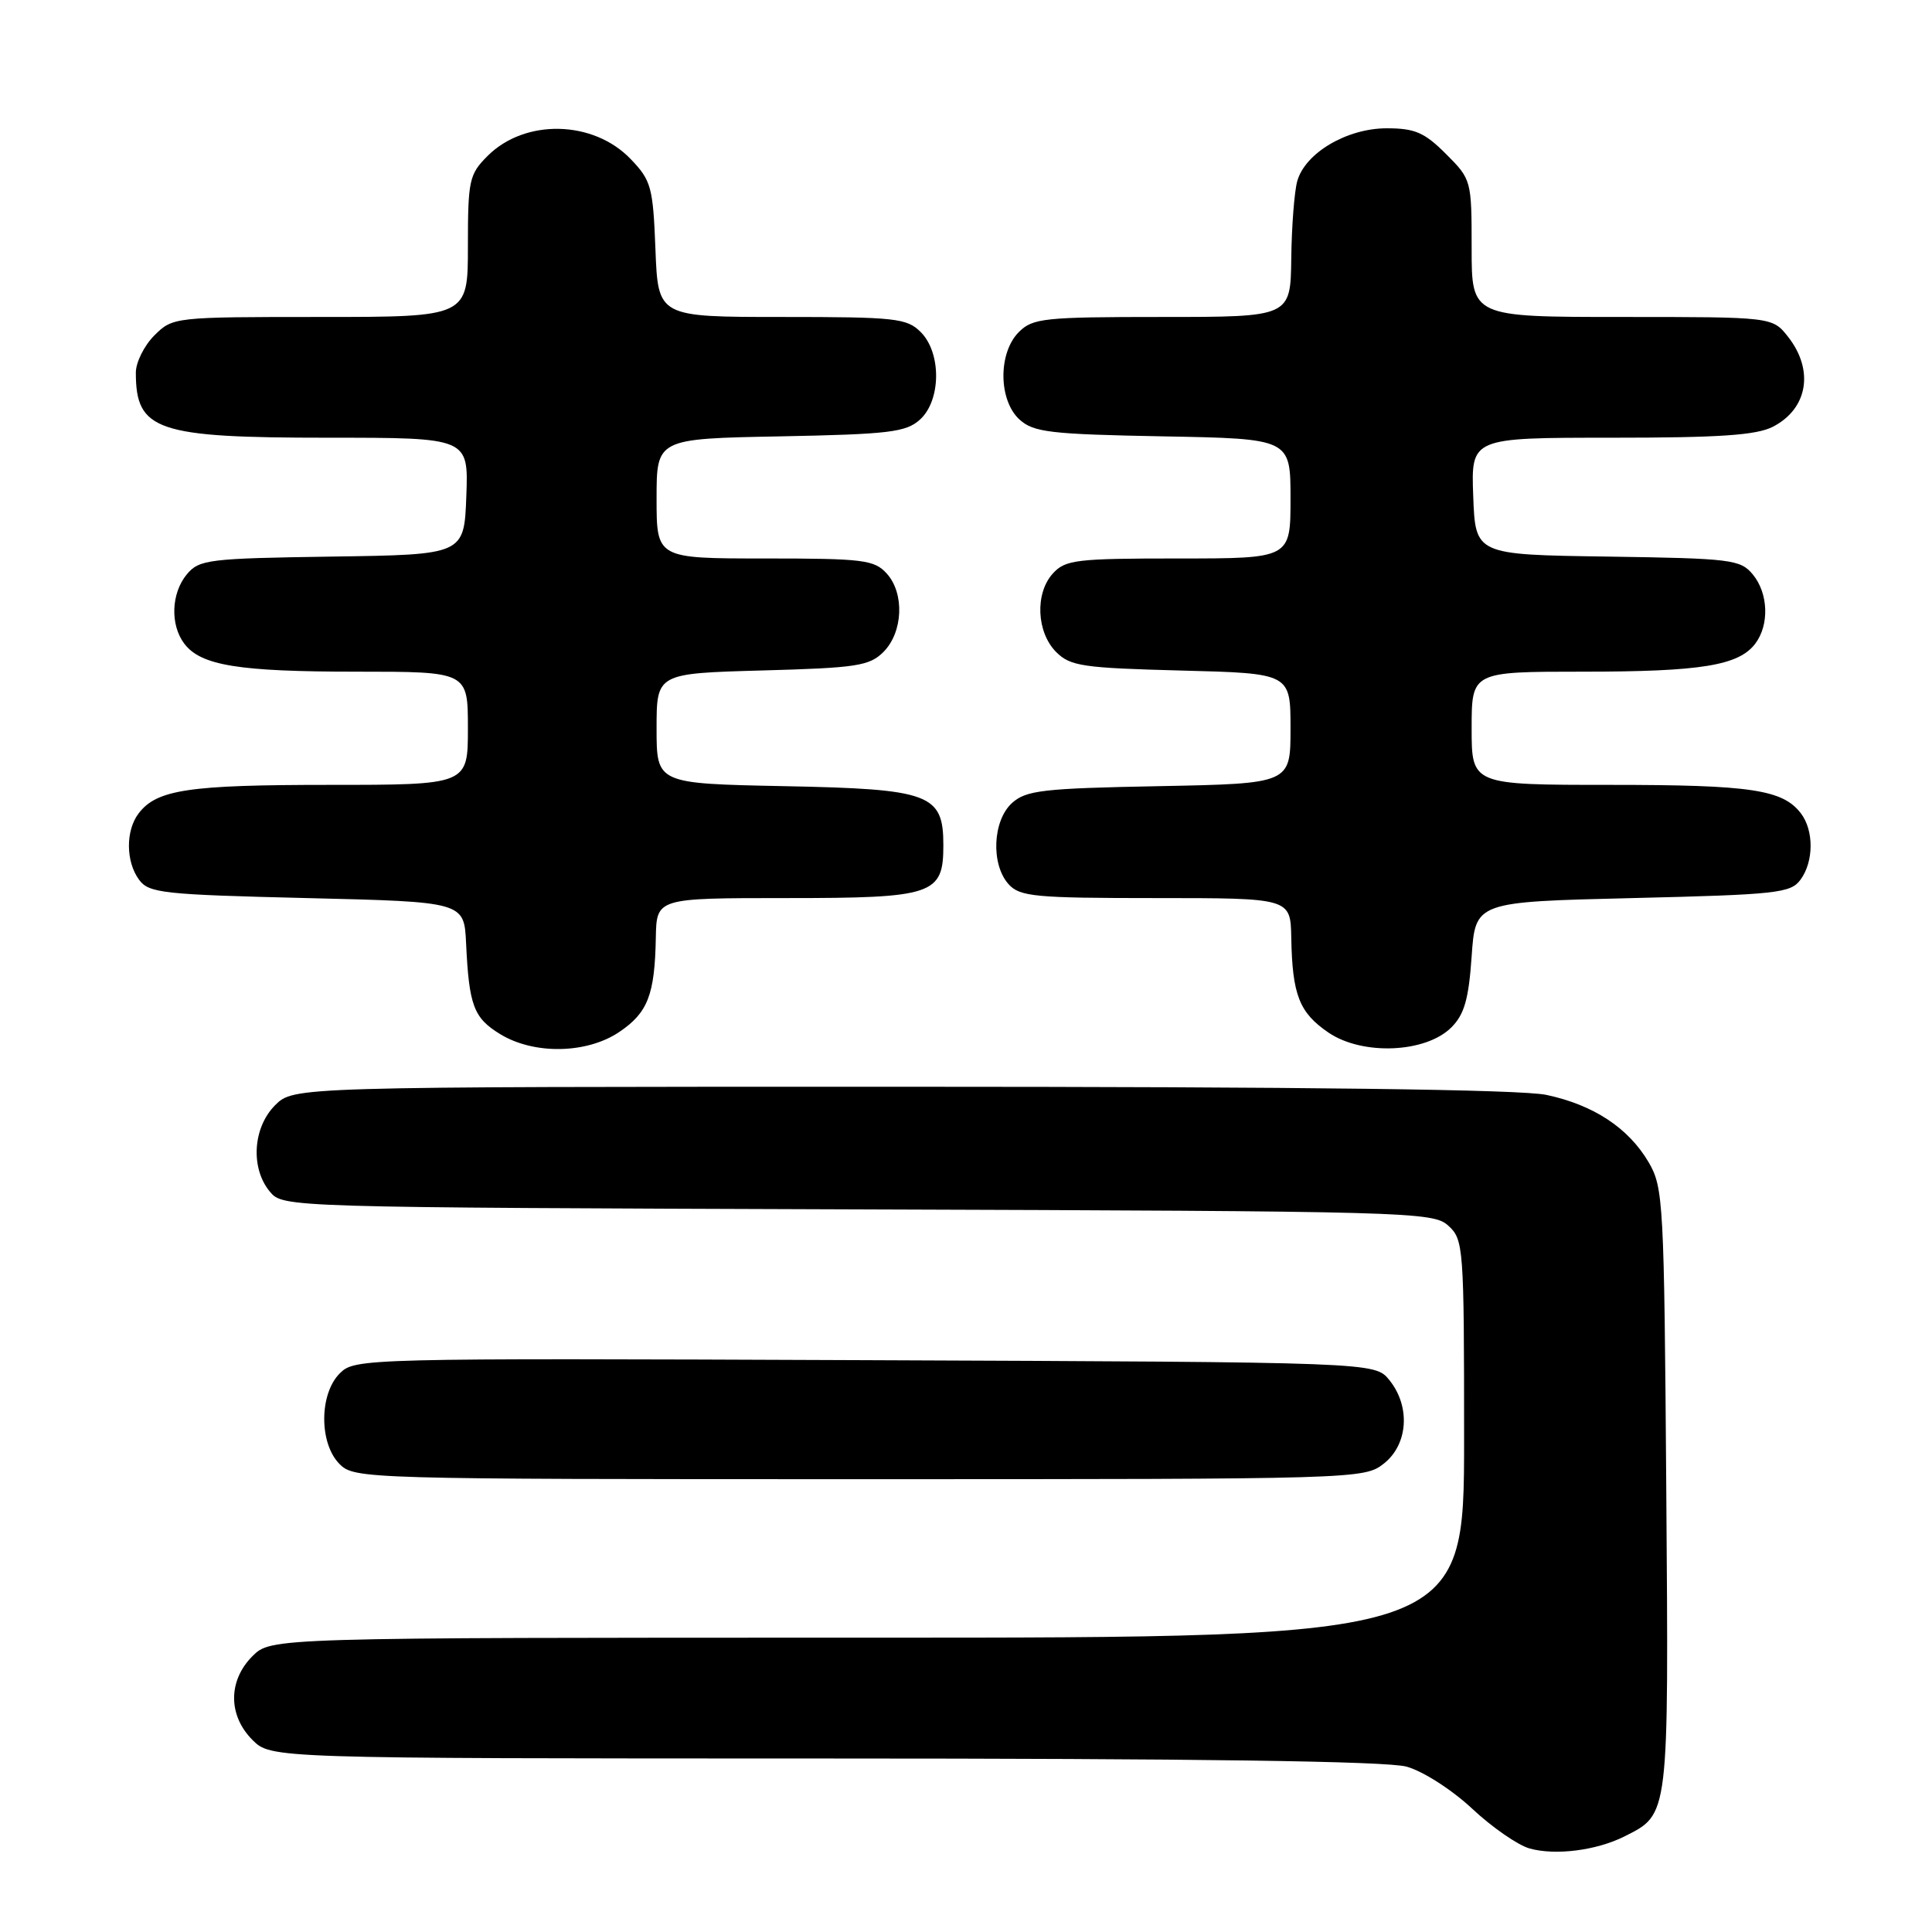 <?xml version="1.0" encoding="UTF-8" standalone="no"?>
<!DOCTYPE svg PUBLIC "-//W3C//DTD SVG 1.1//EN" "http://www.w3.org/Graphics/SVG/1.1/DTD/svg11.dtd" >
<svg xmlns="http://www.w3.org/2000/svg" xmlns:xlink="http://www.w3.org/1999/xlink" version="1.1" viewBox="0 0 256 256">
 <g >
 <path fill="currentColor"
d=" M 215.24 243.34 C 221.19 240.34 221.11 240.98 220.79 197.36 C 220.51 159.24 220.41 157.35 218.45 154.00 C 215.78 149.46 211.16 146.41 204.91 145.08 C 201.57 144.36 173.04 144.00 119.41 144.00 C 38.91 144.00 38.91 144.00 36.45 146.45 C 33.50 149.41 33.17 154.78 35.75 157.89 C 37.50 159.99 37.58 159.99 113.65 160.25 C 186.93 160.49 189.87 160.57 191.90 162.40 C 193.93 164.25 194.00 165.14 194.00 190.65 C 194.00 217.00 194.00 217.00 114.95 217.00 C 35.91 217.00 35.91 217.00 33.45 219.45 C 30.21 222.70 30.21 227.30 33.45 230.55 C 35.91 233.00 35.91 233.00 109.20 233.01 C 158.51 233.01 183.77 233.36 186.38 234.09 C 188.55 234.69 192.38 237.15 195.06 239.65 C 197.69 242.12 201.12 244.49 202.67 244.93 C 206.10 245.89 211.53 245.20 215.24 243.34 Z  M 183.37 193.93 C 186.59 191.39 186.92 186.35 184.09 182.86 C 182.18 180.50 182.18 180.50 114.61 180.23 C 47.96 179.96 47.01 179.99 45.02 181.98 C 42.29 184.71 42.27 191.27 45.00 194.00 C 46.96 195.96 48.33 196.00 113.87 196.00 C 180.00 196.00 180.76 195.98 183.37 193.93 Z  M 82.06 136.74 C 85.84 134.19 86.76 131.82 86.90 124.25 C 87.00 119.00 87.00 119.00 104.17 119.00 C 123.70 119.00 125.00 118.56 125.00 112.00 C 125.00 105.19 123.26 104.55 103.90 104.17 C 87.00 103.83 87.00 103.83 87.00 96.53 C 87.00 89.23 87.00 89.23 100.99 88.84 C 113.52 88.50 115.20 88.24 117.06 86.39 C 119.66 83.78 119.88 78.63 117.50 76.00 C 115.85 74.18 114.41 74.00 101.35 74.00 C 87.00 74.00 87.00 74.00 87.00 66.07 C 87.00 58.13 87.00 58.13 103.40 57.82 C 117.85 57.54 120.05 57.27 121.90 55.60 C 124.71 53.05 124.76 46.76 122.00 44.00 C 120.16 42.16 118.67 42.00 103.60 42.00 C 87.20 42.00 87.20 42.00 86.85 33.06 C 86.53 24.78 86.29 23.91 83.57 21.08 C 78.62 15.91 69.56 15.71 64.61 20.66 C 62.17 23.10 62.00 23.87 62.00 32.64 C 62.00 42.00 62.00 42.00 42.45 42.00 C 23.04 42.00 22.89 42.02 20.45 44.45 C 19.10 45.80 18.00 48.02 18.00 49.37 C 18.00 57.07 20.74 58.00 43.49 58.00 C 62.08 58.00 62.08 58.00 61.79 65.75 C 61.50 73.50 61.50 73.50 44.00 73.75 C 27.59 73.99 26.39 74.14 24.75 76.11 C 22.68 78.61 22.53 82.79 24.42 85.29 C 26.62 88.19 31.61 89.00 47.24 89.00 C 62.00 89.00 62.00 89.00 62.00 96.50 C 62.00 104.00 62.00 104.00 43.57 104.00 C 24.95 104.00 20.76 104.63 18.36 107.79 C 16.64 110.06 16.66 114.16 18.42 116.56 C 19.72 118.34 21.52 118.54 40.67 119.00 C 61.50 119.50 61.50 119.50 61.76 125.00 C 62.15 133.26 62.76 134.88 66.28 137.03 C 70.77 139.77 77.76 139.64 82.06 136.74 Z  M 192.31 136.14 C 194.03 134.42 194.61 132.40 195.00 126.73 C 195.50 119.50 195.50 119.50 216.33 119.00 C 235.48 118.54 237.28 118.34 238.58 116.56 C 240.34 114.16 240.36 110.06 238.64 107.79 C 236.24 104.63 232.05 104.00 213.43 104.00 C 195.00 104.00 195.00 104.00 195.00 96.50 C 195.00 89.00 195.00 89.00 209.76 89.00 C 225.39 89.00 230.38 88.19 232.58 85.29 C 234.47 82.79 234.32 78.61 232.25 76.11 C 230.61 74.14 229.41 73.99 213.00 73.75 C 195.50 73.50 195.50 73.50 195.21 65.75 C 194.92 58.00 194.92 58.00 213.51 58.00 C 227.87 58.00 232.74 57.67 234.93 56.54 C 239.55 54.15 240.40 49.05 236.93 44.63 C 234.85 42.00 234.85 42.00 214.93 42.00 C 195.00 42.00 195.00 42.00 195.00 32.90 C 195.00 23.88 194.97 23.77 191.60 20.40 C 188.75 17.55 187.48 17.00 183.75 17.00 C 178.47 17.00 172.93 20.27 171.89 24.01 C 171.51 25.38 171.15 29.99 171.10 34.25 C 171.00 42.00 171.00 42.00 154.00 42.00 C 138.33 42.00 136.84 42.16 135.00 44.00 C 132.24 46.76 132.29 53.05 135.10 55.60 C 136.96 57.28 139.15 57.54 154.10 57.82 C 171.00 58.13 171.00 58.13 171.00 66.07 C 171.00 74.00 171.00 74.00 156.15 74.00 C 142.59 74.00 141.15 74.17 139.50 76.00 C 137.12 78.63 137.34 83.78 139.95 86.40 C 141.82 88.27 143.47 88.51 156.51 88.85 C 171.00 89.22 171.00 89.22 171.00 96.53 C 171.00 103.83 171.00 103.83 153.60 104.17 C 138.18 104.46 135.97 104.72 134.10 106.40 C 131.52 108.74 131.28 114.55 133.65 117.17 C 135.14 118.81 137.14 119.00 153.15 119.00 C 171.00 119.00 171.00 119.00 171.10 124.25 C 171.24 131.85 172.16 134.19 176.04 136.83 C 180.54 139.88 188.91 139.53 192.31 136.14 Z "/>
</g>
</svg>